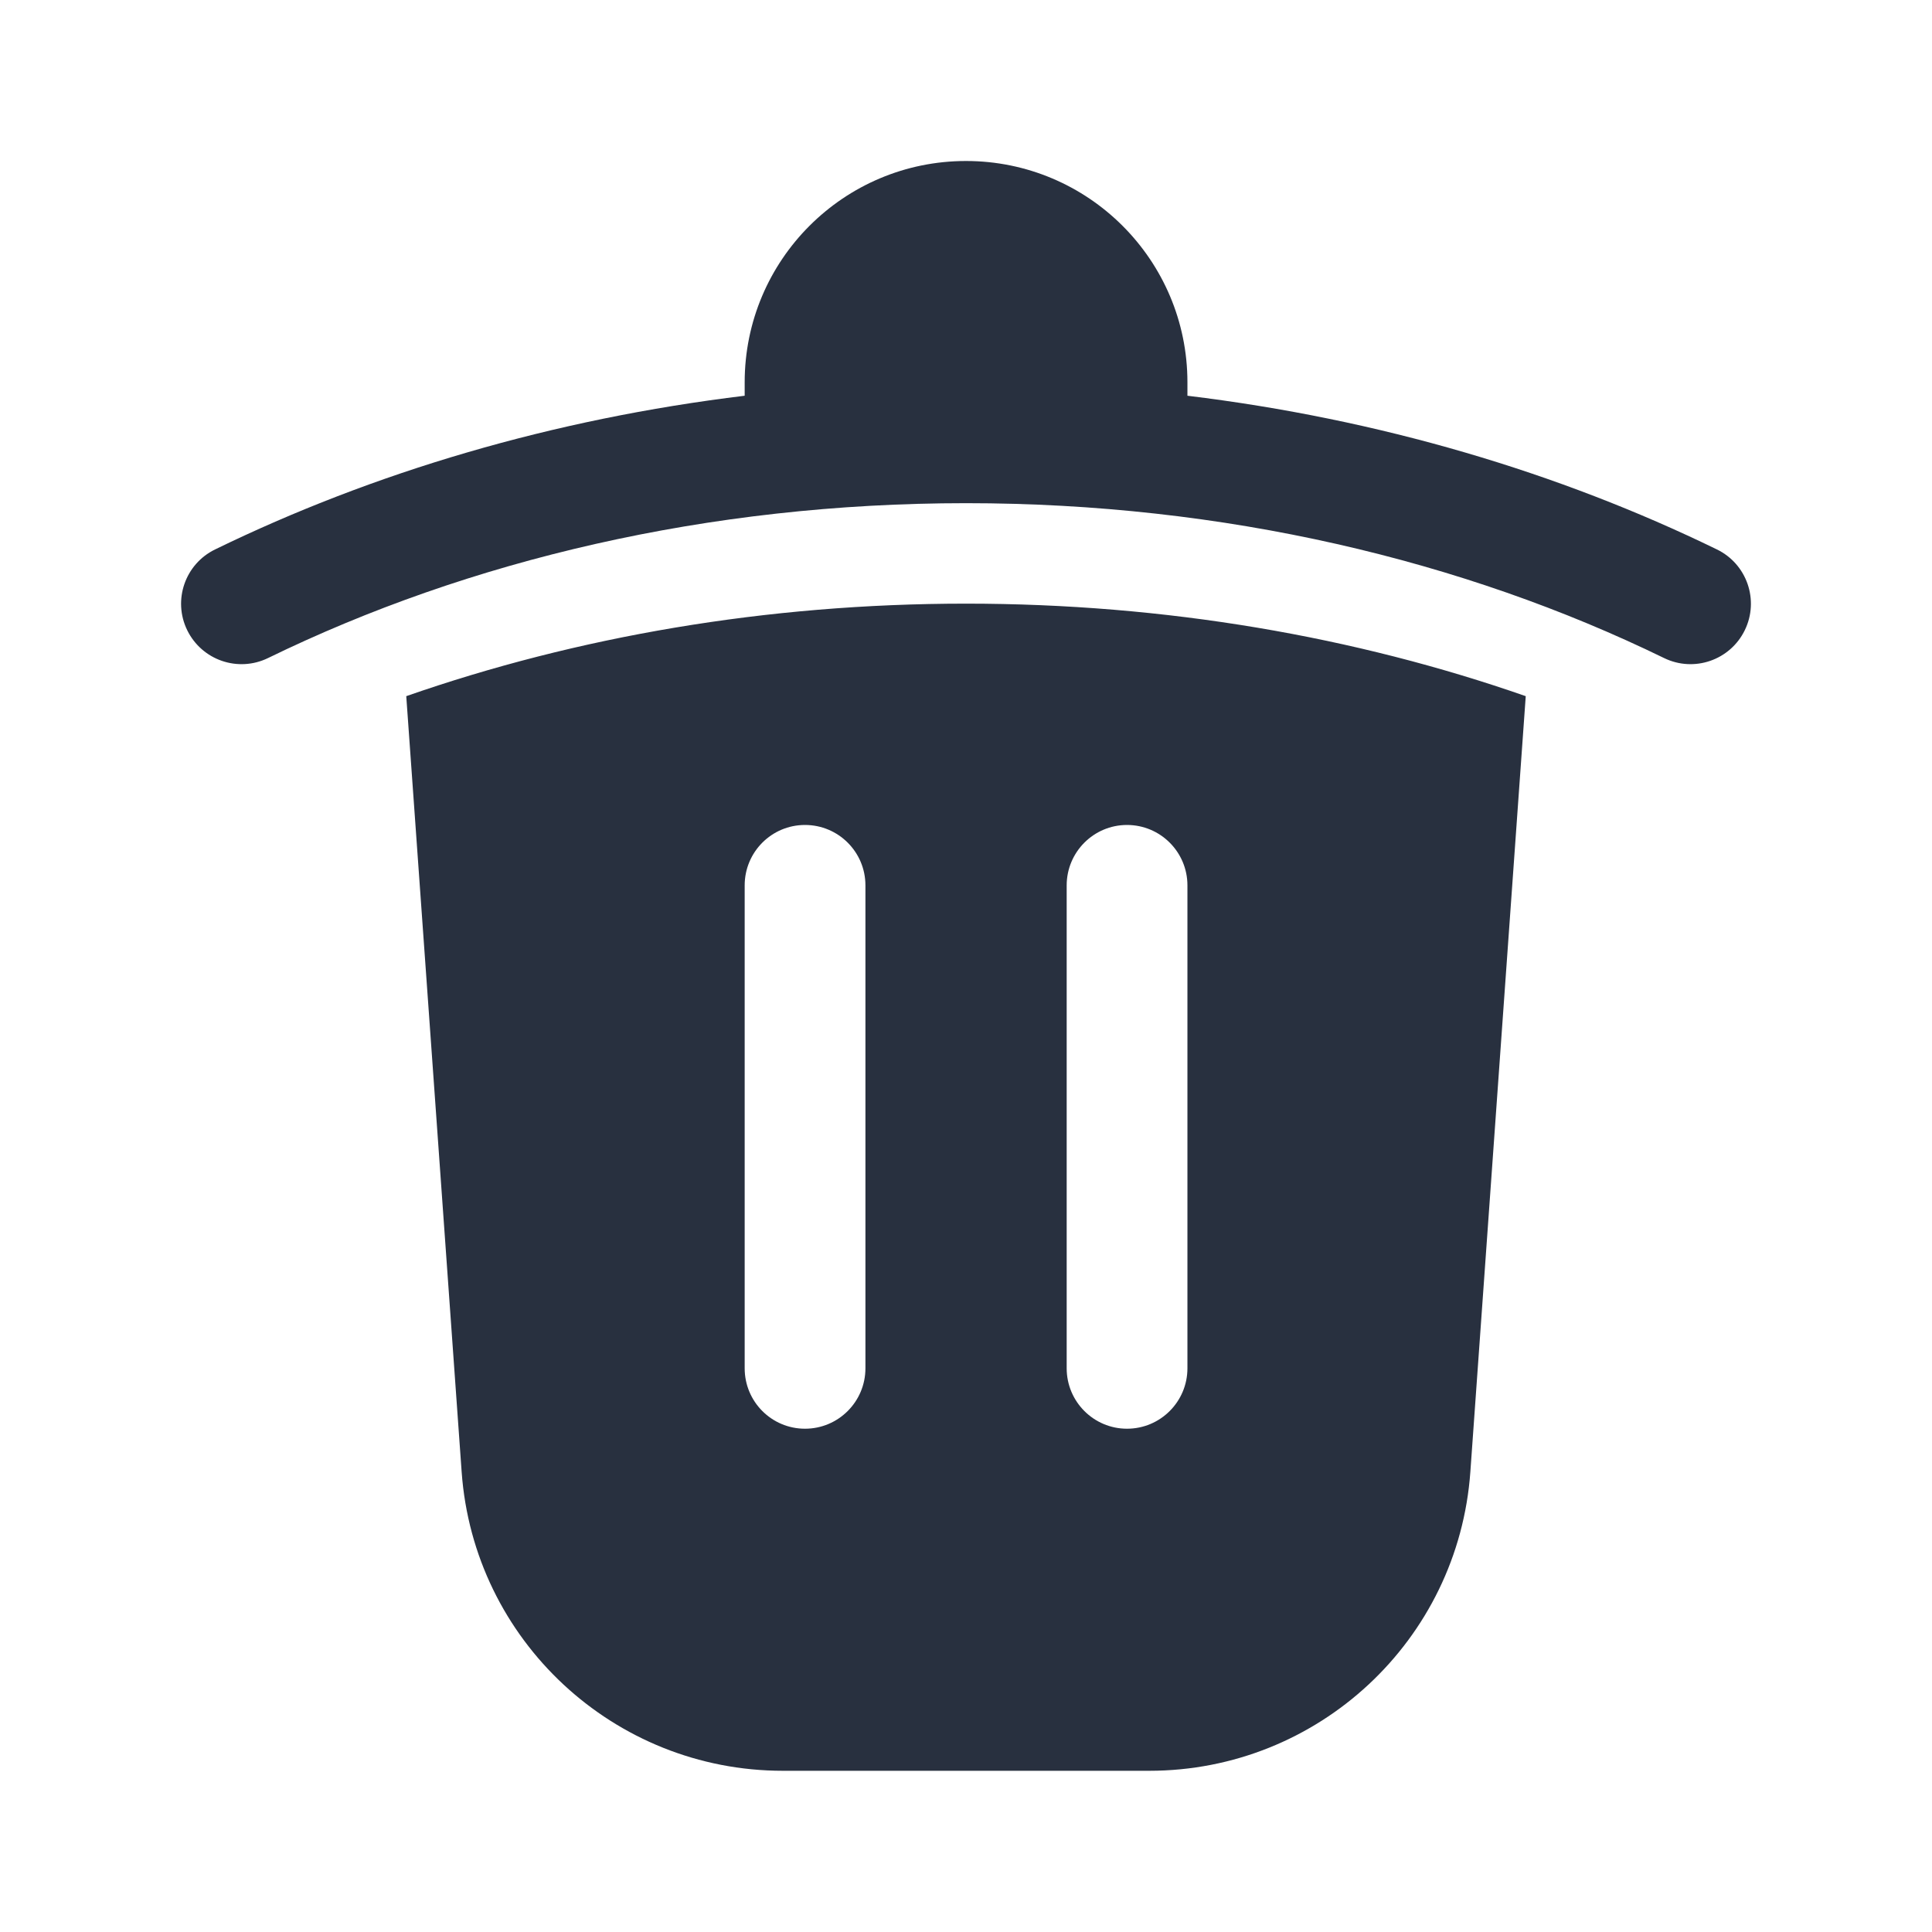 <svg width="18" height="18" viewBox="0 0 18 18" fill="none" xmlns="http://www.w3.org/2000/svg">
<path fill-rule="evenodd" clip-rule="evenodd" d="M6.938 3.562C6.938 2.423 7.861 1.5 9 1.5C10.139 1.5 11.063 2.423 11.063 3.562V3.687C12.851 3.904 14.522 4.401 15.996 5.119C16.276 5.255 16.392 5.592 16.256 5.871C16.12 6.151 15.783 6.267 15.504 6.131C13.635 5.22 11.403 4.688 9 4.688C6.597 4.688 4.365 5.22 2.497 6.131C2.217 6.267 1.881 6.151 1.744 5.871C1.608 5.592 1.724 5.255 2.004 5.119C3.478 4.401 5.149 3.904 6.938 3.687V3.562ZM13.699 13.712C13.587 15.282 12.281 16.498 10.707 16.498H7.294C5.72 16.498 4.413 15.282 4.301 13.712L3.785 6.486C5.373 5.932 7.139 5.624 9 5.624C10.861 5.624 12.627 5.932 14.215 6.486L13.699 13.712ZM8.063 8.249C8.063 7.938 7.811 7.686 7.5 7.686C7.189 7.686 6.938 7.938 6.938 8.249V12.748C6.938 13.059 7.189 13.311 7.5 13.311C7.811 13.311 8.063 13.059 8.063 12.748V8.249ZM10.5 7.686C10.811 7.686 11.063 7.938 11.063 8.249V12.748C11.063 13.059 10.811 13.311 10.5 13.311C10.19 13.311 9.938 13.059 9.938 12.748V8.249C9.938 7.938 10.19 7.686 10.5 7.686Z" fill="#28303F"/>
</svg>

